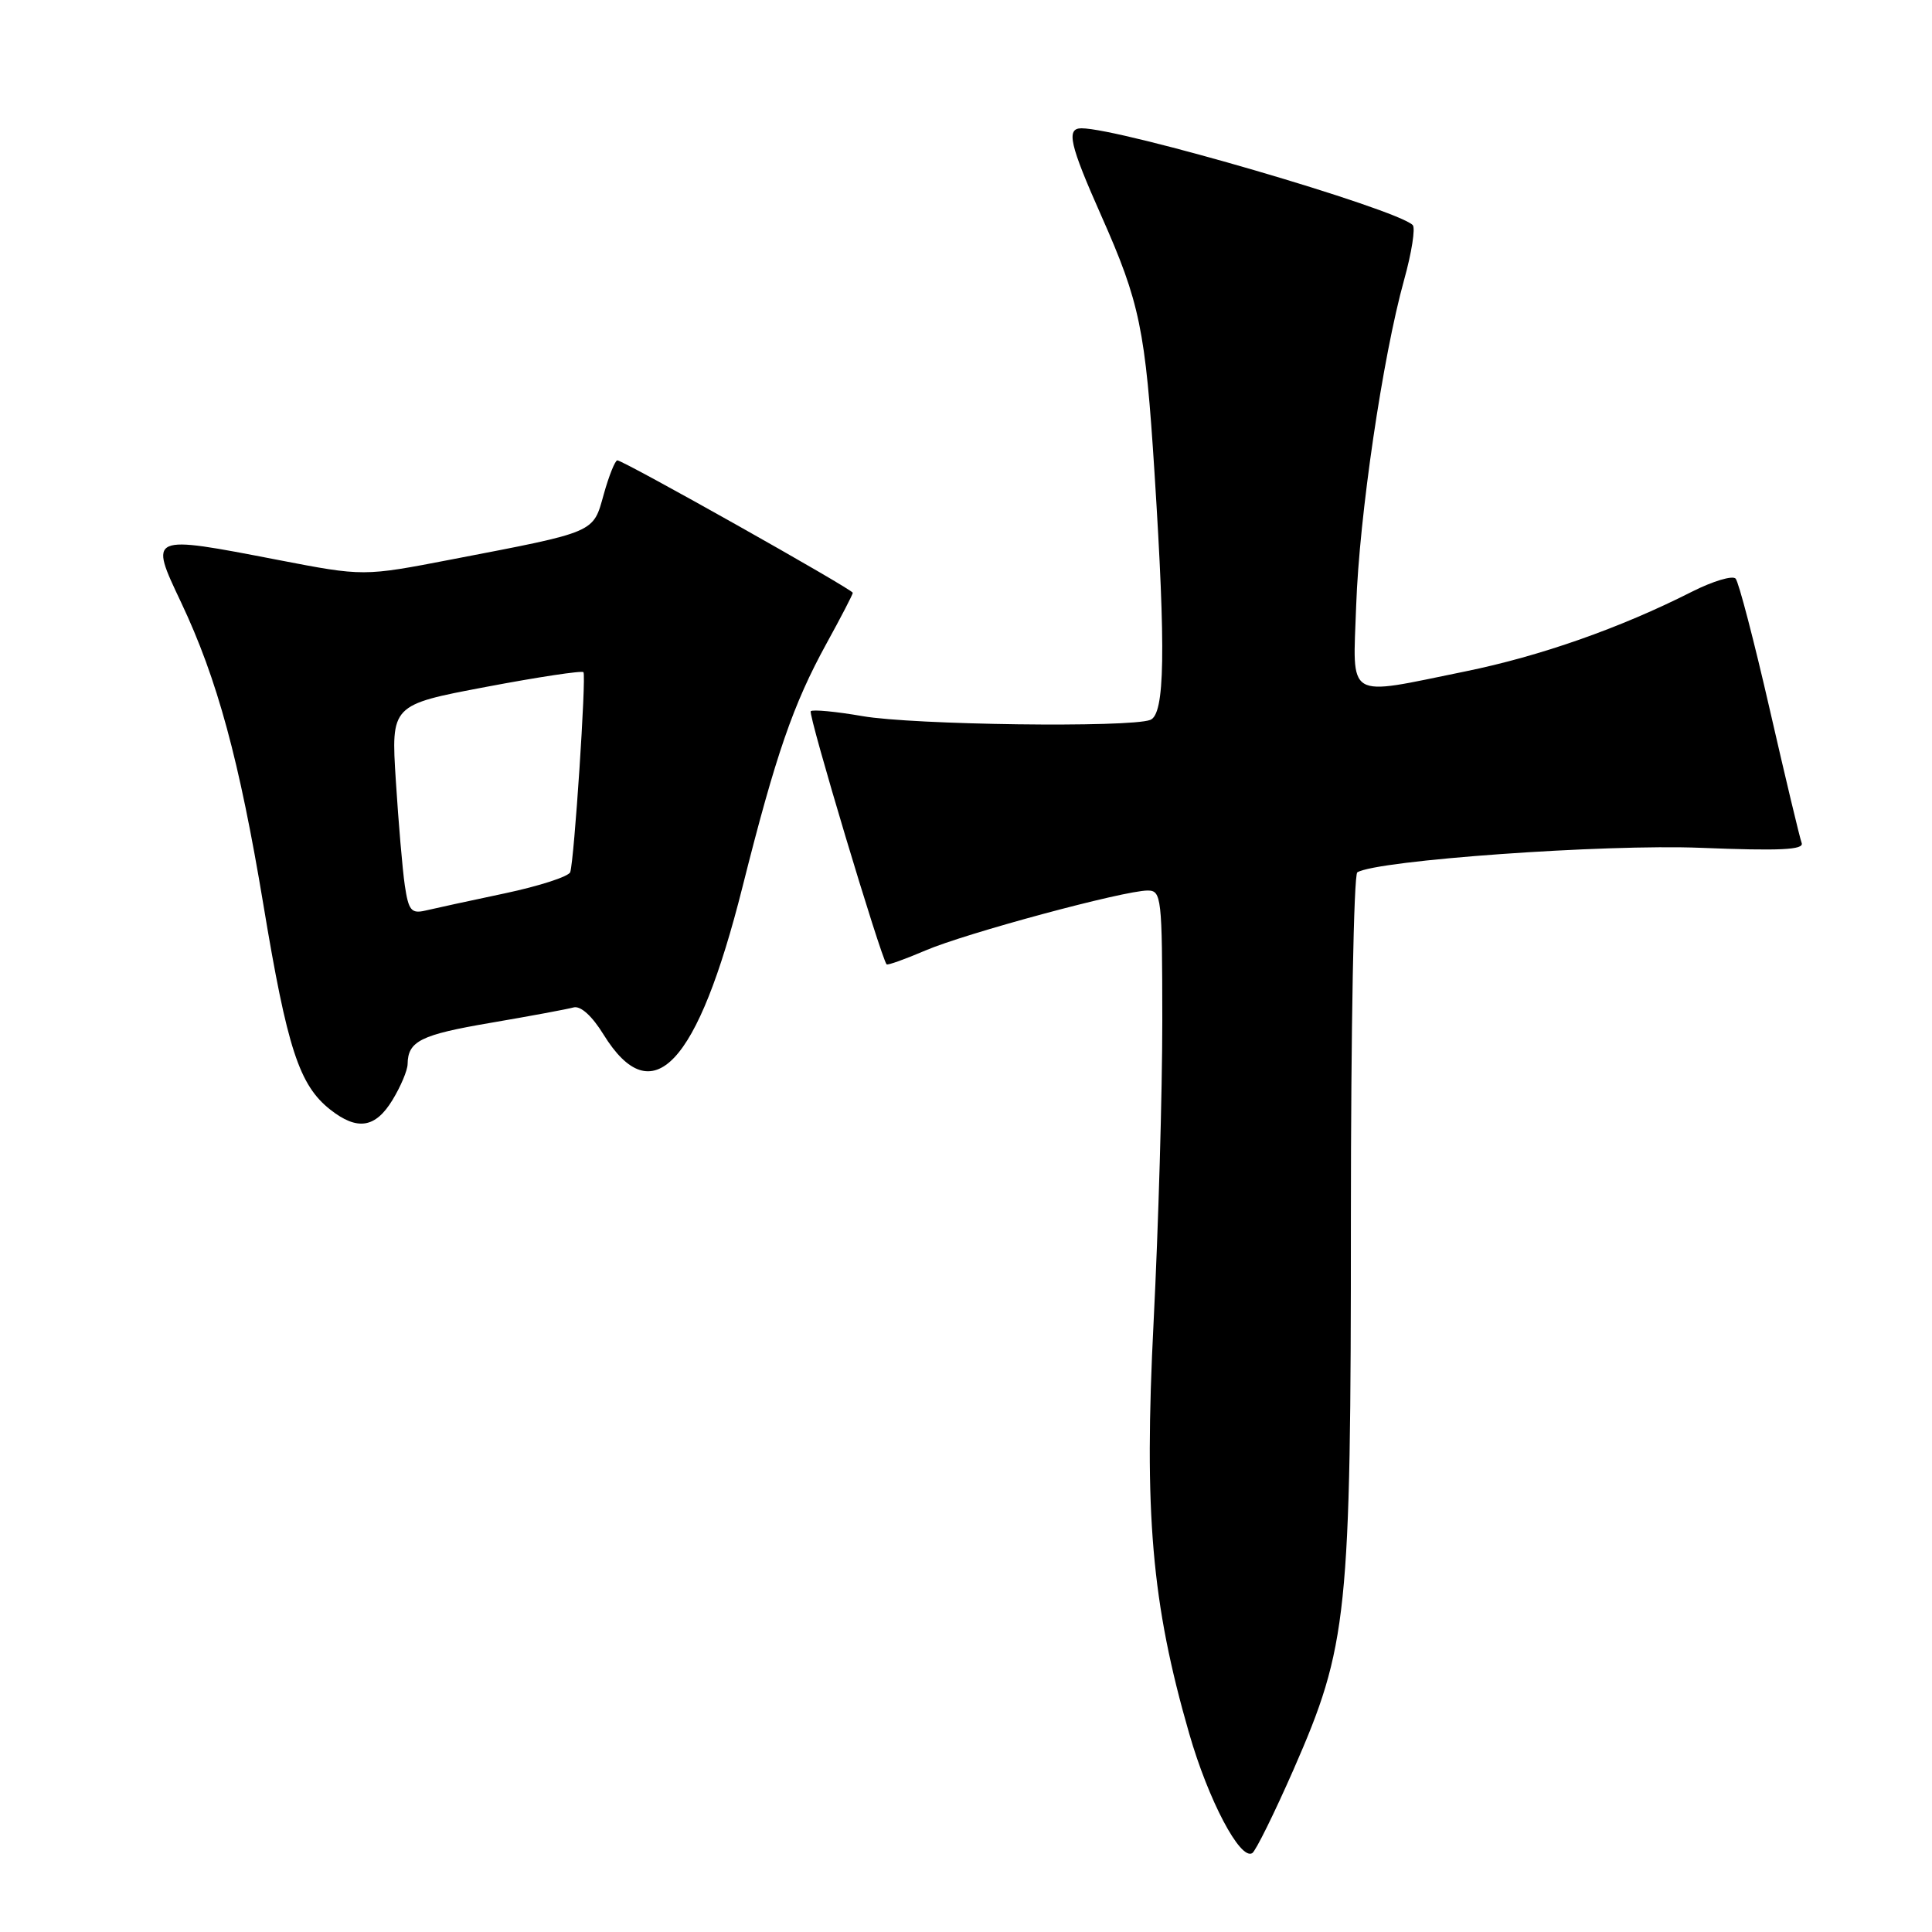 <?xml version="1.0" encoding="UTF-8" standalone="no"?>
<!DOCTYPE svg PUBLIC "-//W3C//DTD SVG 1.1//EN" "http://www.w3.org/Graphics/SVG/1.1/DTD/svg11.dtd" >
<svg xmlns="http://www.w3.org/2000/svg" xmlns:xlink="http://www.w3.org/1999/xlink" version="1.1" viewBox="0 0 256 256">
 <g >
 <path fill="currentColor"
d=" M 171.39 234.50 C 178.60 218.02 179.00 214.18 179.00 161.43 C 179.00 136.51 179.38 115.88 179.85 115.59 C 182.45 113.99 212.64 111.83 225.34 112.34 C 235.87 112.76 239.07 112.61 238.73 111.70 C 238.48 111.04 236.58 103.08 234.50 94.00 C 232.42 84.92 230.39 77.13 229.98 76.67 C 229.58 76.22 226.97 77.00 224.18 78.41 C 214.69 83.22 204.10 86.94 194.14 88.97 C 178.14 92.23 179.26 92.91 179.70 80.25 C 180.11 68.37 183.21 47.31 186.05 37.09 C 187.06 33.47 187.57 30.19 187.19 29.82 C 184.99 27.66 148.50 17.00 143.30 17.00 C 141.24 17.00 141.73 19.14 145.94 28.62 C 151.04 40.11 151.77 43.65 152.98 62.67 C 154.49 86.31 154.35 94.65 152.42 95.39 C 149.70 96.44 120.98 96.06 114.28 94.89 C 110.76 94.28 107.68 93.99 107.43 94.24 C 107.04 94.62 116.72 126.88 117.48 127.78 C 117.61 127.93 119.92 127.10 122.61 125.95 C 127.91 123.67 148.93 118.00 152.07 118.00 C 153.90 118.00 154.00 118.87 154.01 135.25 C 154.01 144.74 153.49 162.68 152.86 175.13 C 151.57 200.51 152.59 212.42 157.57 229.69 C 160.11 238.52 164.33 246.53 165.93 245.55 C 166.39 245.26 168.85 240.28 171.39 234.50 Z  M 52.01 145.75 C 53.10 143.96 54.00 141.82 54.01 141.00 C 54.05 137.95 55.74 137.11 65.01 135.53 C 70.23 134.64 75.17 133.72 76.00 133.49 C 76.93 133.24 78.45 134.61 79.97 137.08 C 86.45 147.55 92.43 141.19 98.39 117.50 C 102.81 99.93 105.11 93.29 109.51 85.28 C 111.43 81.79 113.00 78.76 113.00 78.55 C 113.00 78.10 82.61 61.00 81.80 61.00 C 81.51 61.00 80.69 63.02 80.00 65.50 C 78.56 70.66 79.10 70.42 59.83 74.13 C 48.17 76.38 48.17 76.38 36.82 74.19 C 19.67 70.88 19.75 70.85 24.00 79.83 C 28.79 89.95 31.72 100.75 34.90 119.88 C 38.06 138.93 39.65 143.79 43.76 147.03 C 47.35 149.85 49.74 149.48 52.01 145.75 Z  M 53.64 117.33 C 53.33 115.22 52.80 108.98 52.45 103.45 C 51.81 93.40 51.81 93.40 64.39 91.02 C 71.31 89.71 77.13 88.83 77.31 89.07 C 77.70 89.56 76.09 113.95 75.56 115.56 C 75.37 116.14 71.45 117.41 66.86 118.38 C 62.26 119.35 57.53 120.38 56.35 120.66 C 54.50 121.09 54.13 120.63 53.64 117.33 Z "/>
</g>
</svg>